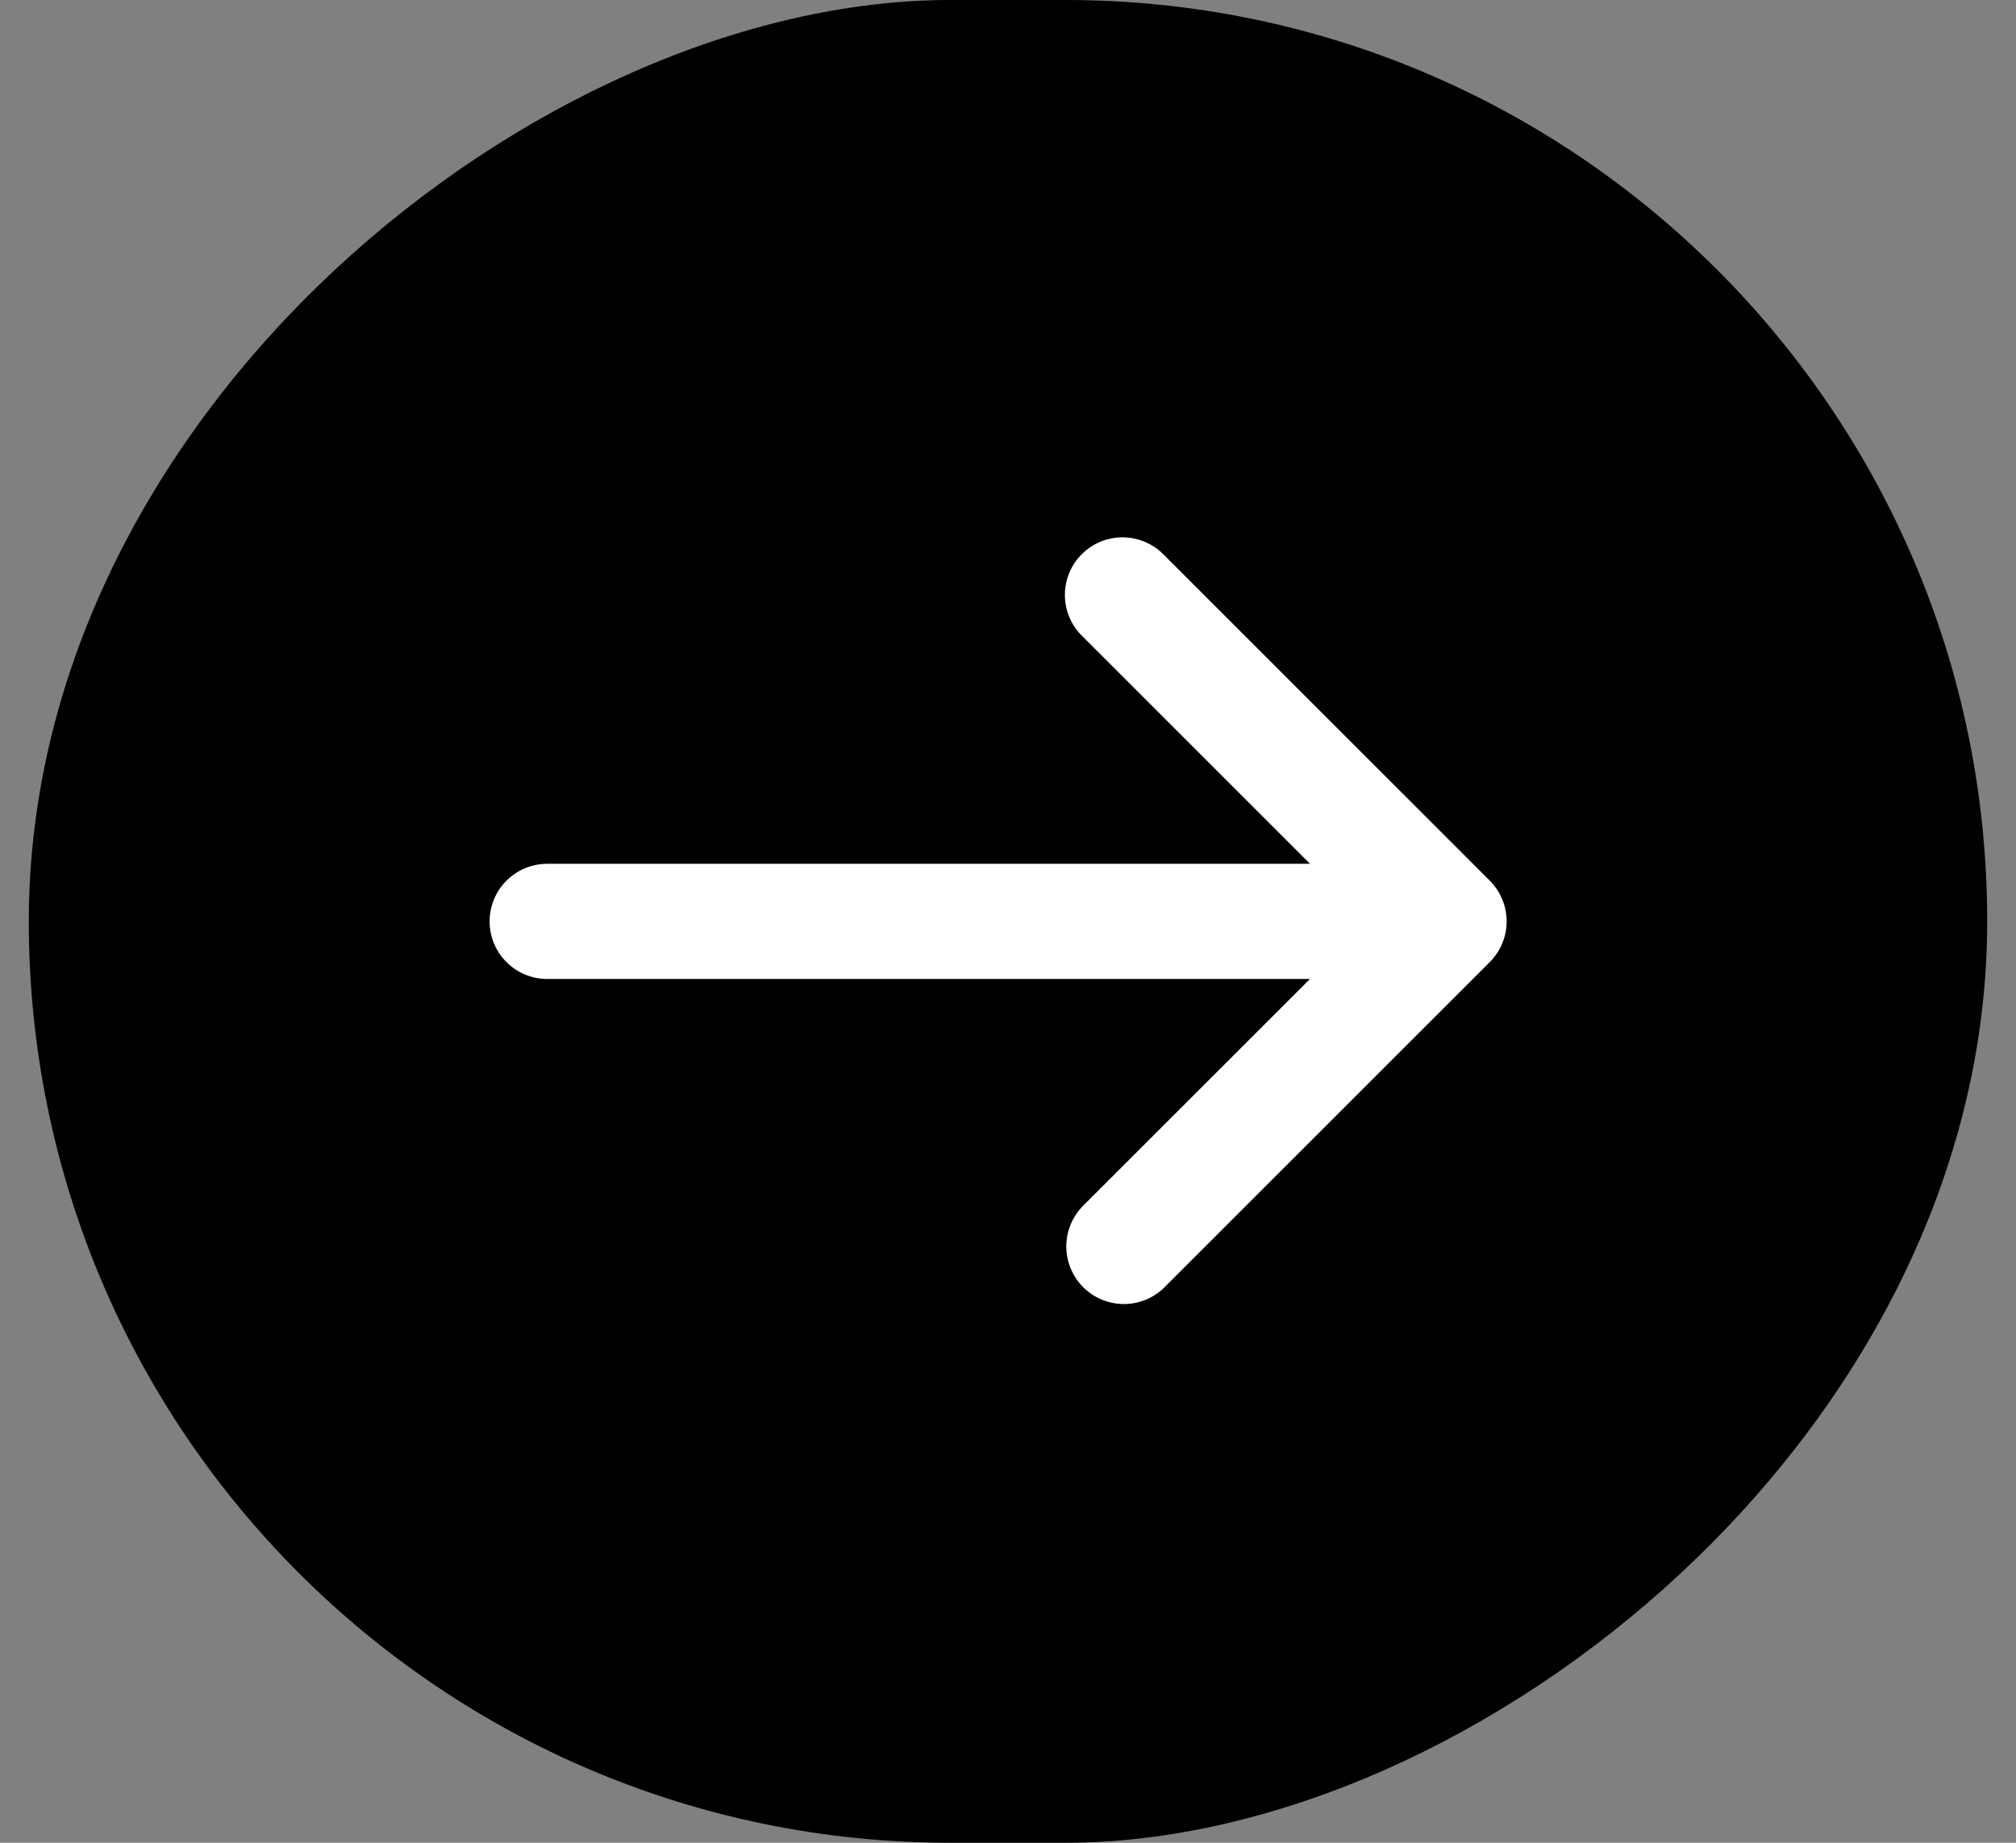 <svg width="35" height="32" viewBox="0 0 35 32" fill="none" xmlns="http://www.w3.org/2000/svg">
<rect x="0" y="0" width="35" height="32" fill="#808080" stroke="none"/>
<rect x="34.5" width="32" height="34" rx="16" transform="rotate(90 34.5 0)" fill="black"/>
<path d="M25.864 16.707C26.051 16.52 26.157 16.265 26.157 16C26.157 15.735 26.051 15.48 25.864 15.293L20.207 9.636C20.115 9.54 20.004 9.464 19.882 9.412C19.76 9.36 19.629 9.332 19.496 9.331C19.364 9.33 19.232 9.355 19.109 9.405C18.986 9.455 18.874 9.53 18.781 9.624C18.687 9.717 18.612 9.829 18.562 9.952C18.512 10.075 18.486 10.207 18.488 10.339C18.489 10.472 18.516 10.603 18.569 10.725C18.621 10.847 18.697 10.958 18.793 11.05L22.743 15L9.5 15C9.235 15 8.98 15.105 8.793 15.293C8.605 15.48 8.5 15.735 8.5 16C8.5 16.265 8.605 16.52 8.793 16.707C8.98 16.895 9.235 17 9.5 17L22.743 17L18.793 20.95C18.611 21.139 18.51 21.391 18.512 21.653C18.515 21.916 18.62 22.166 18.805 22.352C18.991 22.537 19.241 22.642 19.504 22.645C19.766 22.647 20.018 22.546 20.207 22.364L25.864 16.707Z" fill="white"/>
</svg>
